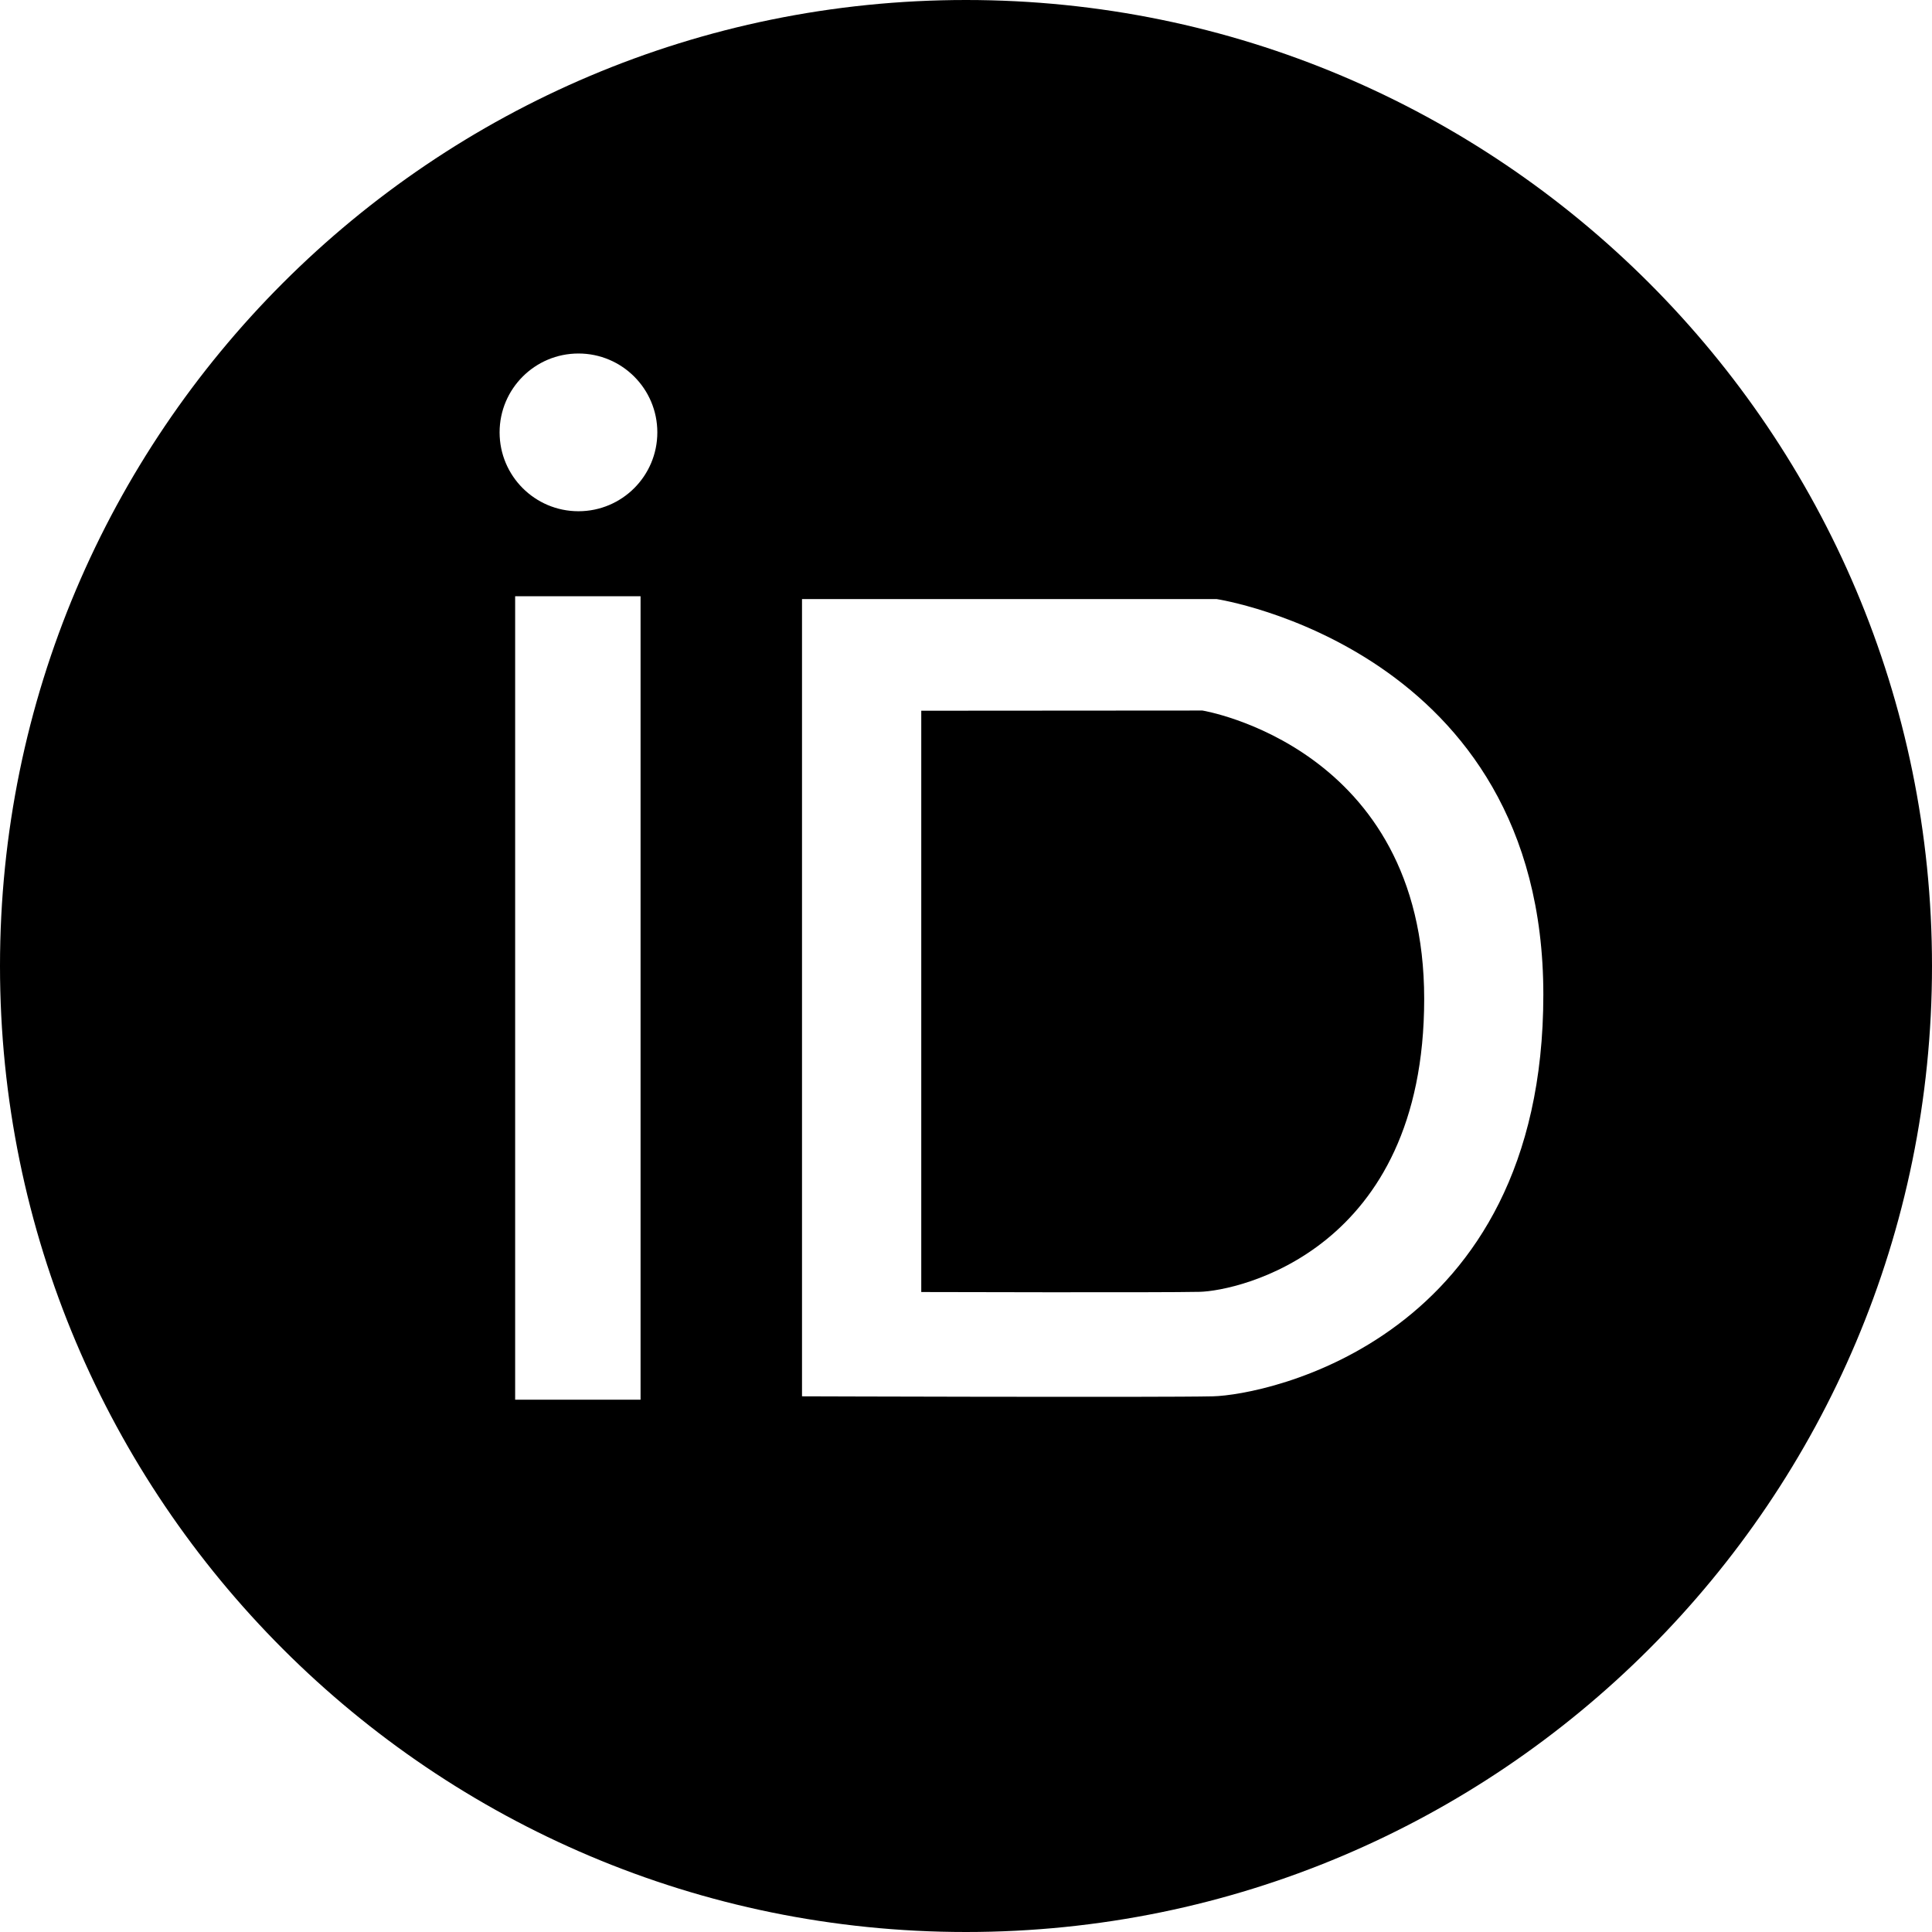 <?xml version="1.0" encoding="UTF-8"?>
<svg id="Layer_4" data-name="Layer 4" xmlns="http://www.w3.org/2000/svg" viewBox="0 0 395.14 395.14">
  <defs>
    <style>
      .cls-1 {
        stroke-width: 0px;
      }
    </style>
  </defs>
  <path class="cls-1" d="m245.91,145.32l-57.49.04v118.89s49.16.14,56.94-.04c7.78-.19,45.92-8.33,45.92-59.91s-45.36-58.98-45.36-58.98Z"/>
  <path class="cls-1" d="m197.57,0C88.46,0,0,88.46,0,197.57s88.46,197.57,197.57,197.57,197.57-88.46,197.57-197.57S306.69,0,197.57,0Zm-66.56,286.27h-25.65V121.95h25.65v164.32Zm-12.7-181.71c-8.91,0-16.13-7.22-16.13-16.13s7.22-16.13,16.13-16.13,16.13,7.22,16.13,16.13-7.22,16.13-16.13,16.13Zm129.78,181.02c-10.67.25-84.06,0-84.06,0V122.53h84.83s66.79,10.16,66.79,80.89-56.89,81.9-67.56,82.16Z"/>
</svg>